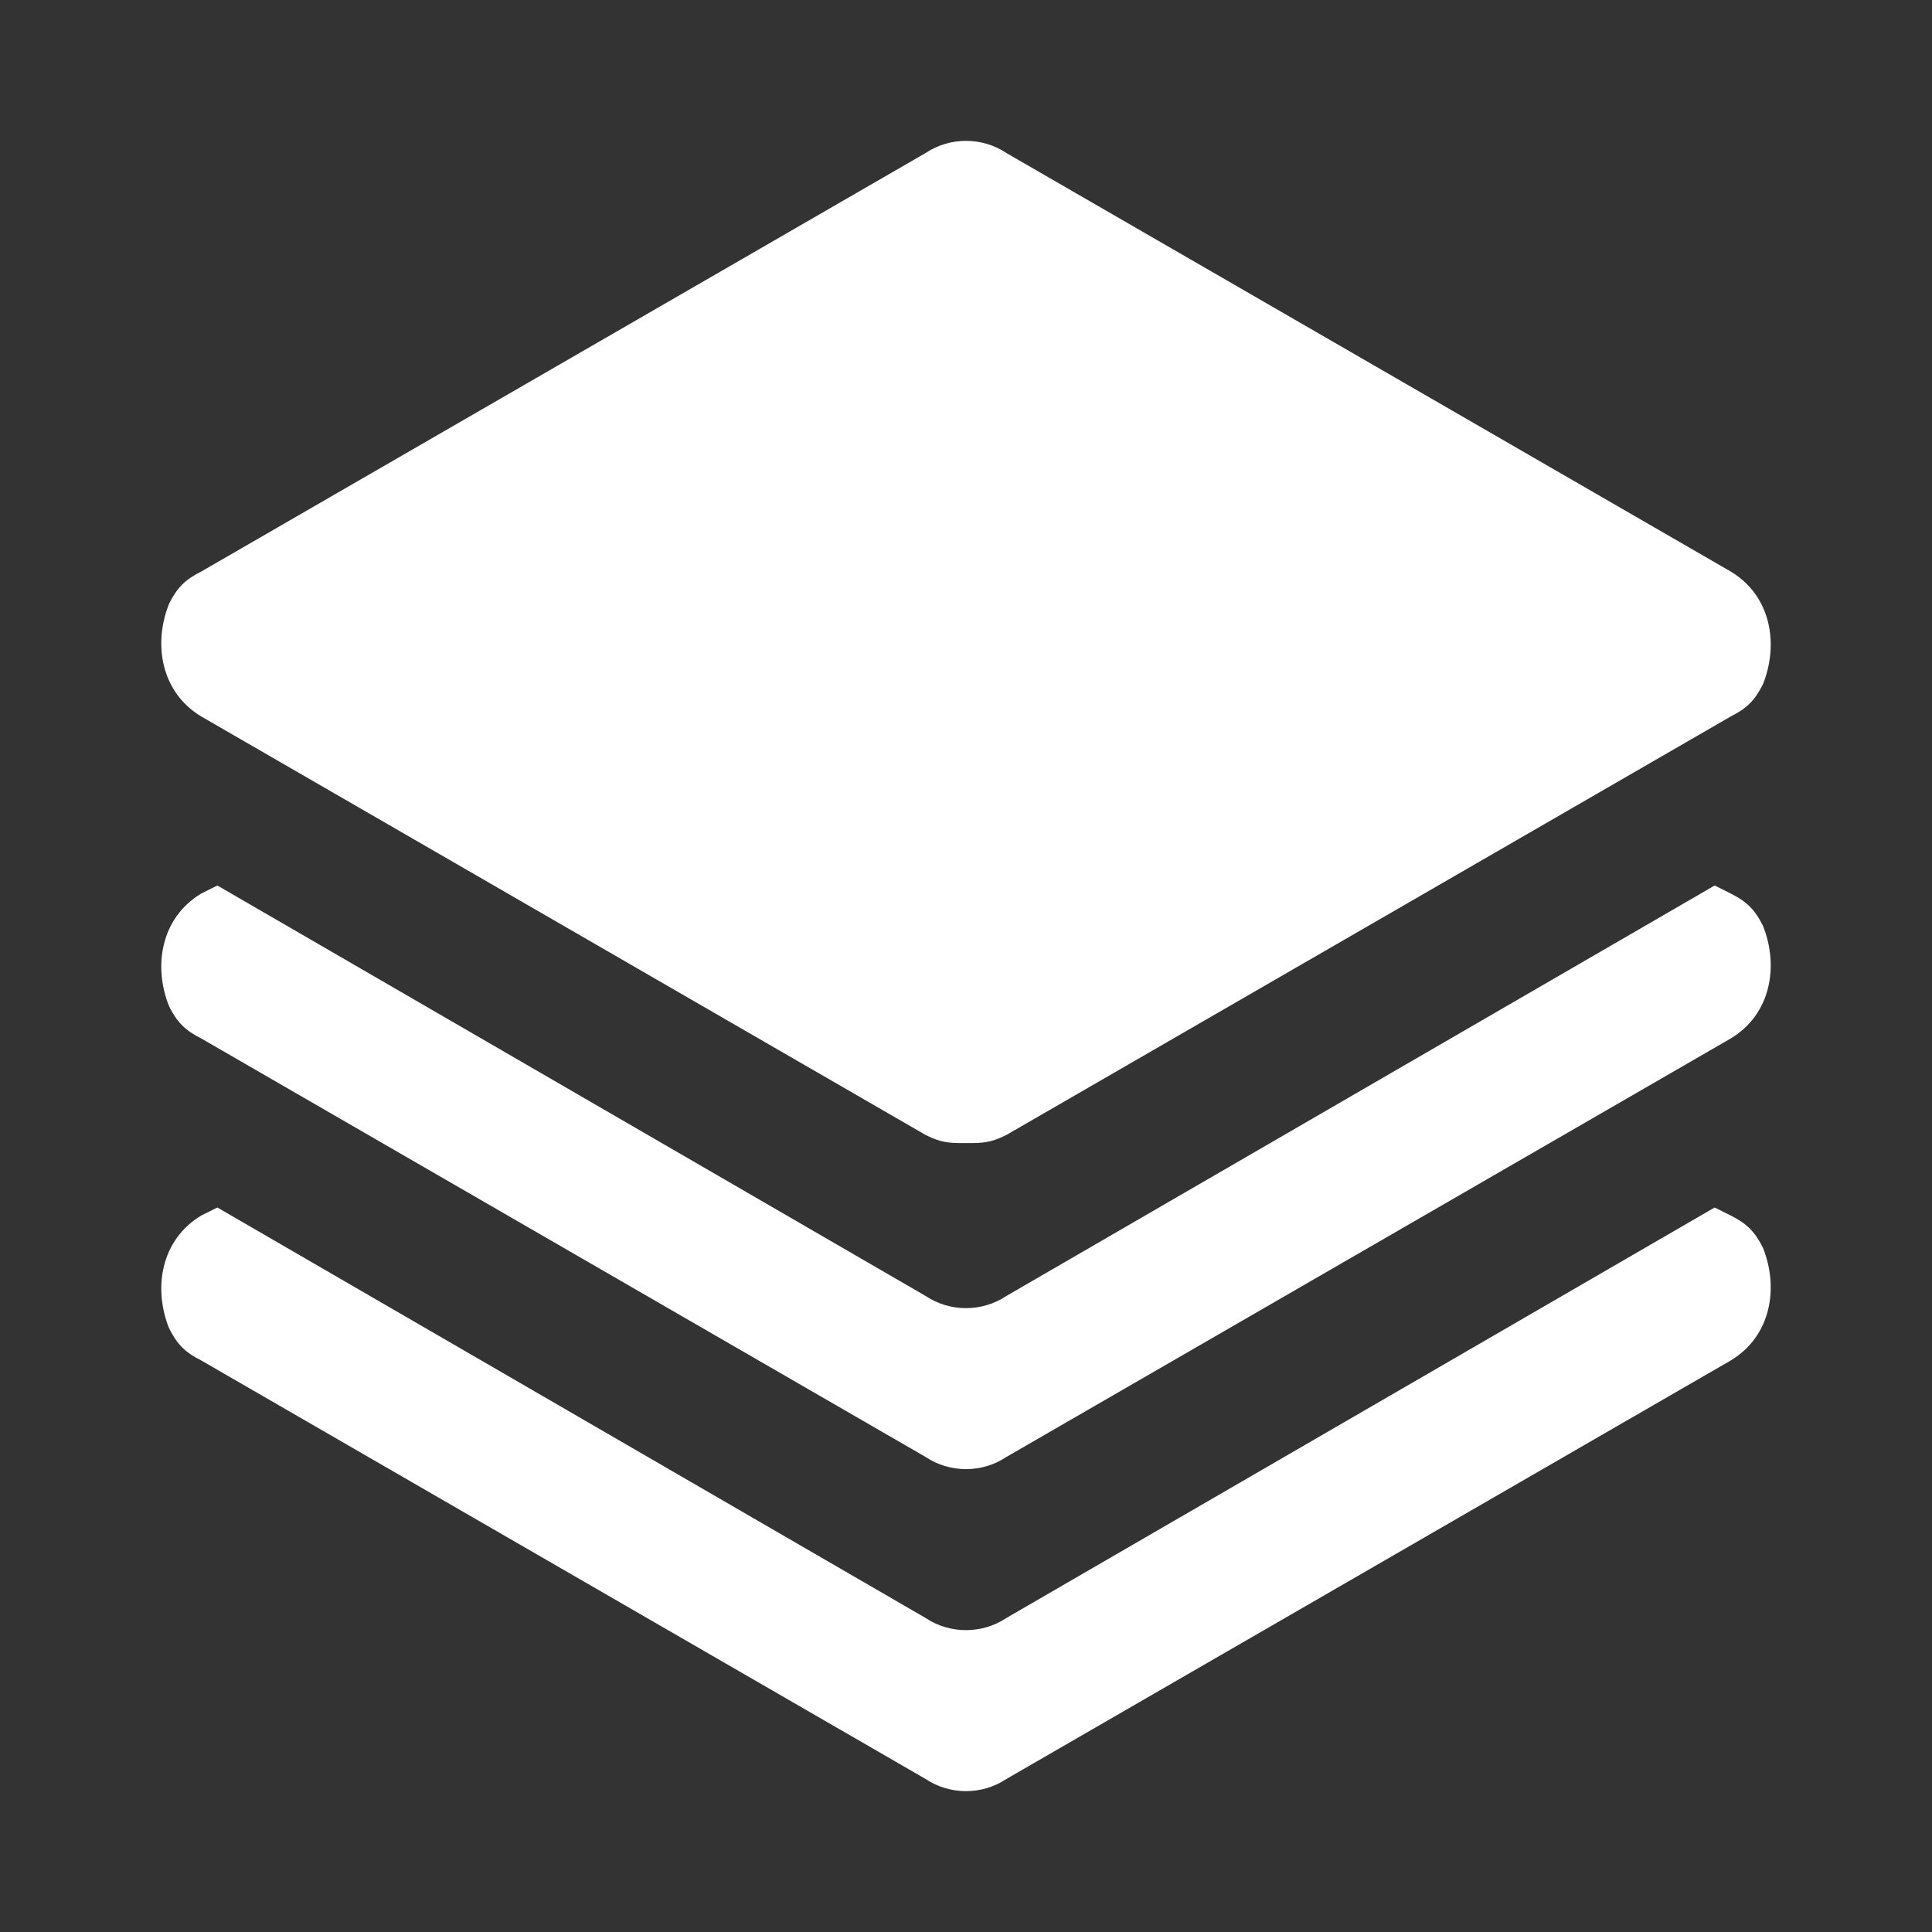 <svg width="81" height="81" viewBox="0 0 81 81" fill="none" xmlns="http://www.w3.org/2000/svg">
<rect x="0" y="0" width="81" height="81" fill="#333333" stroke="none"/>
<path d="M8.438 30.038L38.812 47.587C39.487 47.925 39.825 47.925 40.5 47.925C41.175 47.925 41.513 47.925 42.188 47.587L72.562 30.038C73.237 29.7 73.575 29.363 73.912 28.688C74.588 27 74.25 24.975 72.562 23.962L42.188 6.412C41.175 5.737 39.825 5.737 38.812 6.412L8.438 23.962C7.763 24.3 7.425 24.637 7.088 25.312C6.413 27 6.75 29.025 8.438 30.038ZM72.562 37.462L71.888 37.125L42.188 54.337C41.175 55.013 39.825 55.013 38.812 54.337L9.113 37.125L8.438 37.462C6.75 38.475 6.413 40.5 7.088 42.188C7.425 42.862 7.763 43.2 8.438 43.538L38.812 61.087C39.825 61.763 41.175 61.763 42.188 61.087L72.562 43.538C74.25 42.525 74.588 40.5 73.912 38.812C73.575 38.138 73.237 37.8 72.562 37.462ZM72.562 50.962L71.888 50.625L42.188 67.838C41.175 68.513 39.825 68.513 38.812 67.838L9.113 50.625L8.438 50.962C6.75 51.975 6.413 54 7.088 55.688C7.425 56.362 7.763 56.7 8.438 57.038L38.812 74.588C39.825 75.263 41.175 75.263 42.188 74.588L72.562 57.038C74.25 56.025 74.588 54 73.912 52.312C73.575 51.638 73.237 51.3 72.562 50.962Z" fill="white"/>
</svg>
